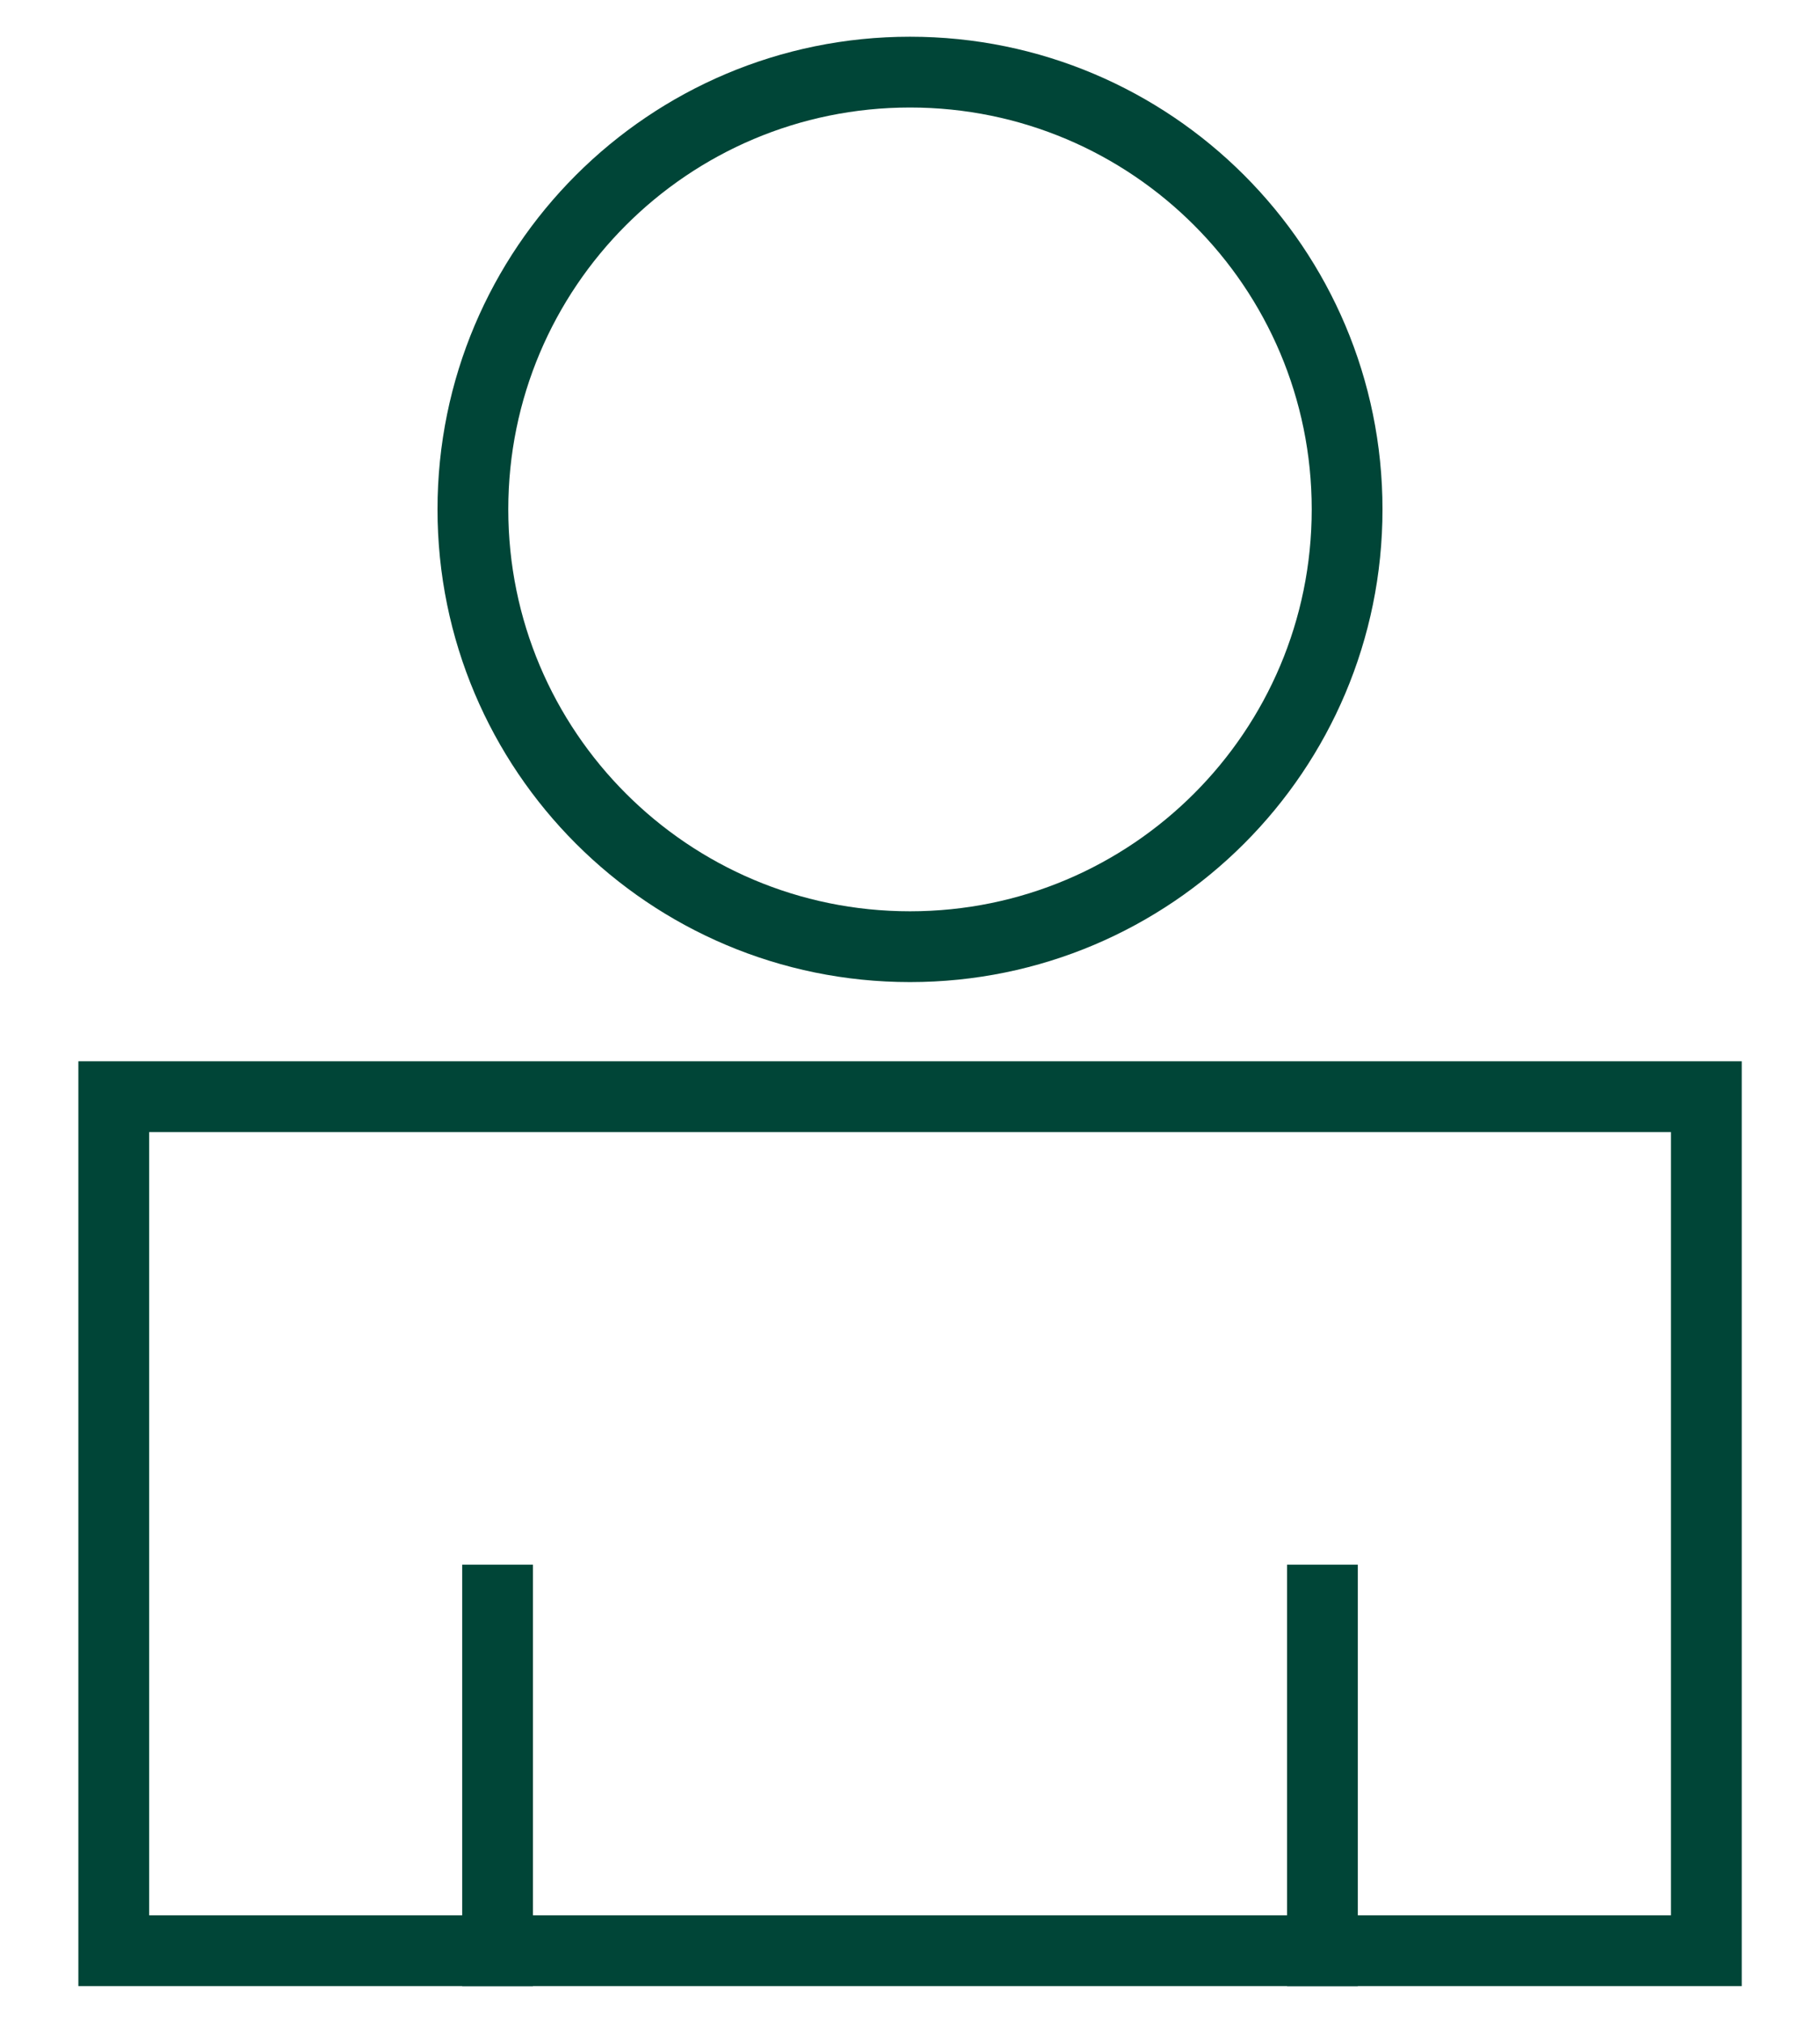 <svg width="18" height="20" viewBox="0 0 18 20" fill="none" xmlns="http://www.w3.org/2000/svg">
<path d="M13.323 5.036C13.323 7.424 11.388 9.36 9 9.36C6.612 9.36 4.677 7.424 4.677 5.036C4.677 2.649 6.612 0.713 9 0.713C11.388 0.713 13.323 2.649 13.323 5.036Z" stroke="#004537" stroke-width="0.7"/>
<path d="M1.125 10.843H16.876V19.287H1.125V10.843Z" stroke="#004537" stroke-width="0.7"/>
<path d="M4.921 15.47V19.637" stroke="#004537" stroke-width="0.7" stroke-miterlimit="10"/>
<path d="M13.079 15.47V19.637" stroke="#004537" stroke-width="0.7" stroke-miterlimit="10"/>
</svg>
